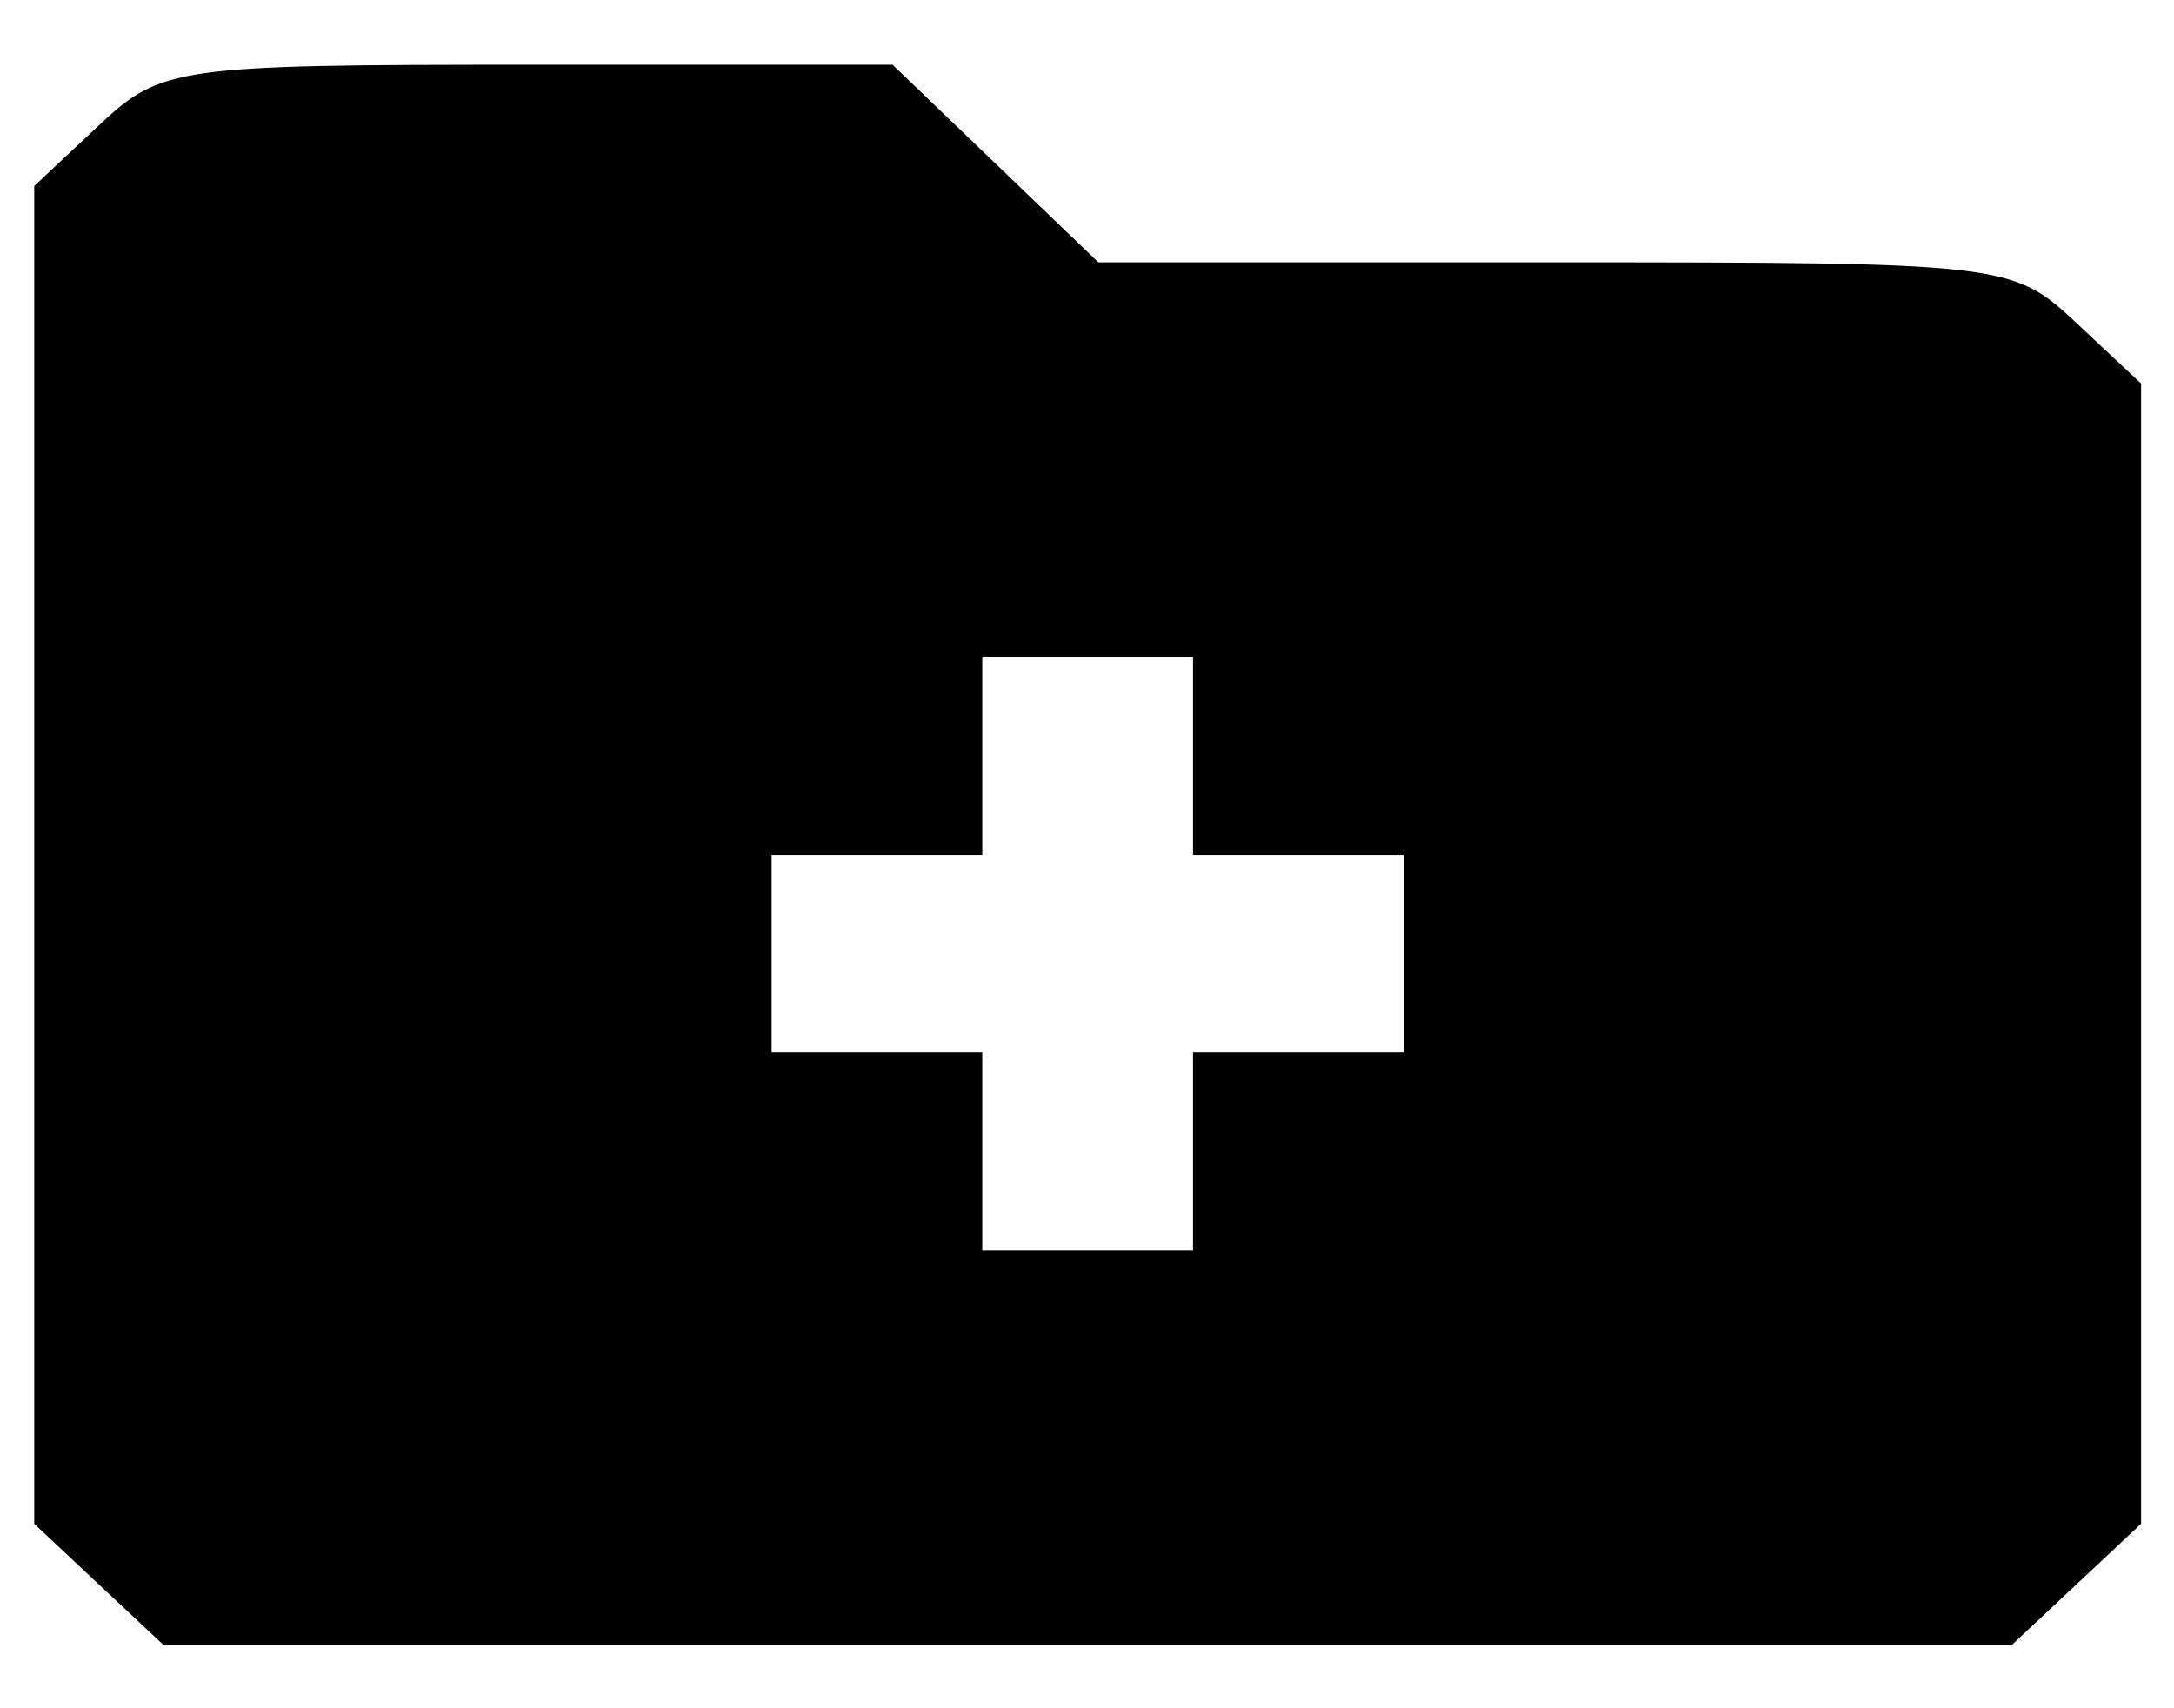 <svg width="28" height="22" viewBox="0 0 28 22" fill="none" xmlns="http://www.w3.org/2000/svg">
<path fill-rule="evenodd" clip-rule="evenodd" d="M1.273 1.615L0.441 2.395V11.01V19.624L1.273 20.405L2.106 21.185H14.008H25.911L26.743 20.405L27.576 19.624V12.282V4.939L26.743 4.159C25.923 3.39 25.822 3.378 20.028 3.378H14.146L12.821 2.106L11.496 0.834H6.801C2.268 0.834 2.077 0.861 1.273 1.615ZM15.365 9.738V11.01H16.722H18.078V12.282V13.554H16.722H15.365V14.825V16.098H14.008H12.651V14.825V13.554H11.295H9.938V12.282V11.01H11.295H12.651V9.738V8.466H14.008H15.365V9.738Z" fill="black"/>
</svg>

